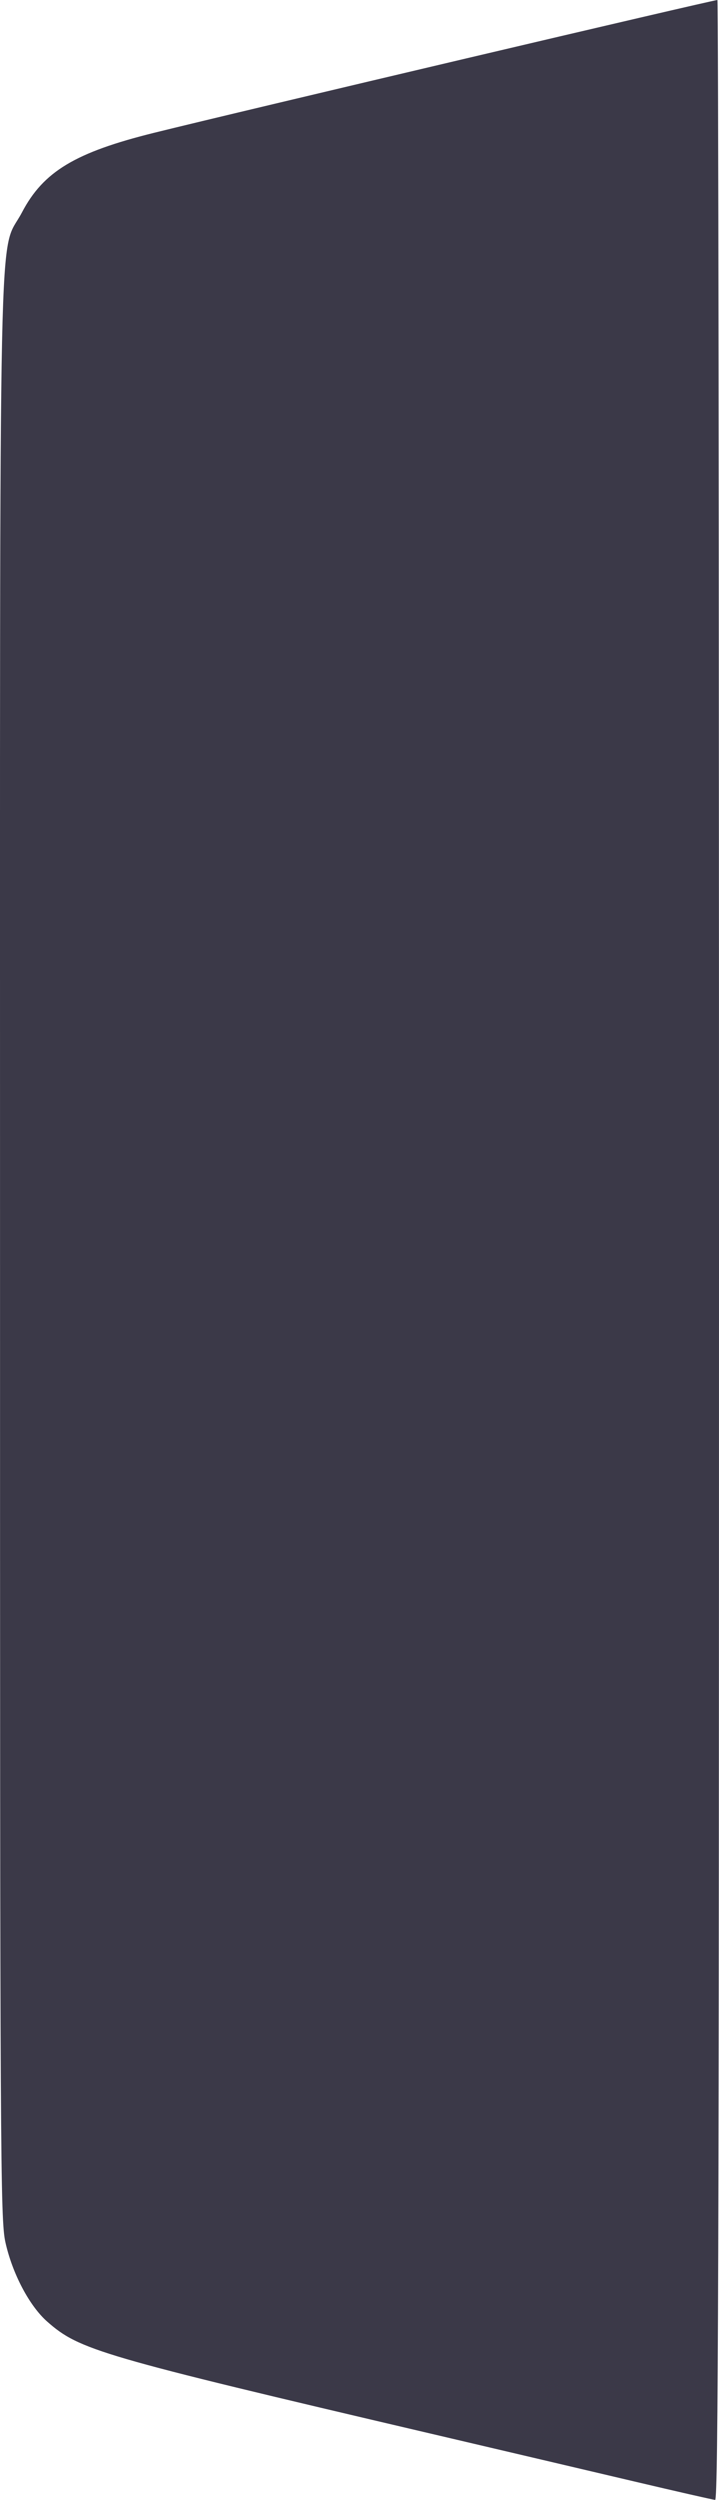 <?xml version="1.0" encoding="UTF-8" standalone="no"?>
<!-- Created with Inkscape (http://www.inkscape.org/) -->

<svg version="1.1" id="svg1825" width="143.435" height="498.103" viewBox="0 0 143.435 498.103" xmlns="http://www.w3.org/2000/svg" xmlns:svg="http://www.w3.org/2000/svg">
  <defs id="defs1829"></defs>
  <g id="g1831" transform="translate(-1.835,-0.921)">
    <path style="fill: #3b3948; stroke-width: .614px" d="m 128.378,495.351 c -8.446,-1.99 -26.689,-6.273 -40.541,-9.517 -66.126,-15.489 -70.132,-16.657 -76.581,-22.333 -3.555,-3.129 -6.95,-9.563 -8.34,-15.803 -1.01,-4.536 -1.074,-16.301 -1.074,-197.698 0,-215.967 -0.388,-197.694 4.39,-206.785 C 10.495,35.103 16.85,31.282 32.555,27.387 49.659,23.145 144.048,0.921 144.959,0.921 c 0.171,0 0.311,112.085 0.311,249.079 0,198.883 -0.155,249.068 -0.768,249.024 -0.422,-0.03 -7.678,-1.683 -16.124,-3.673 z" id="path2377"></path>
  </g>
</svg>
